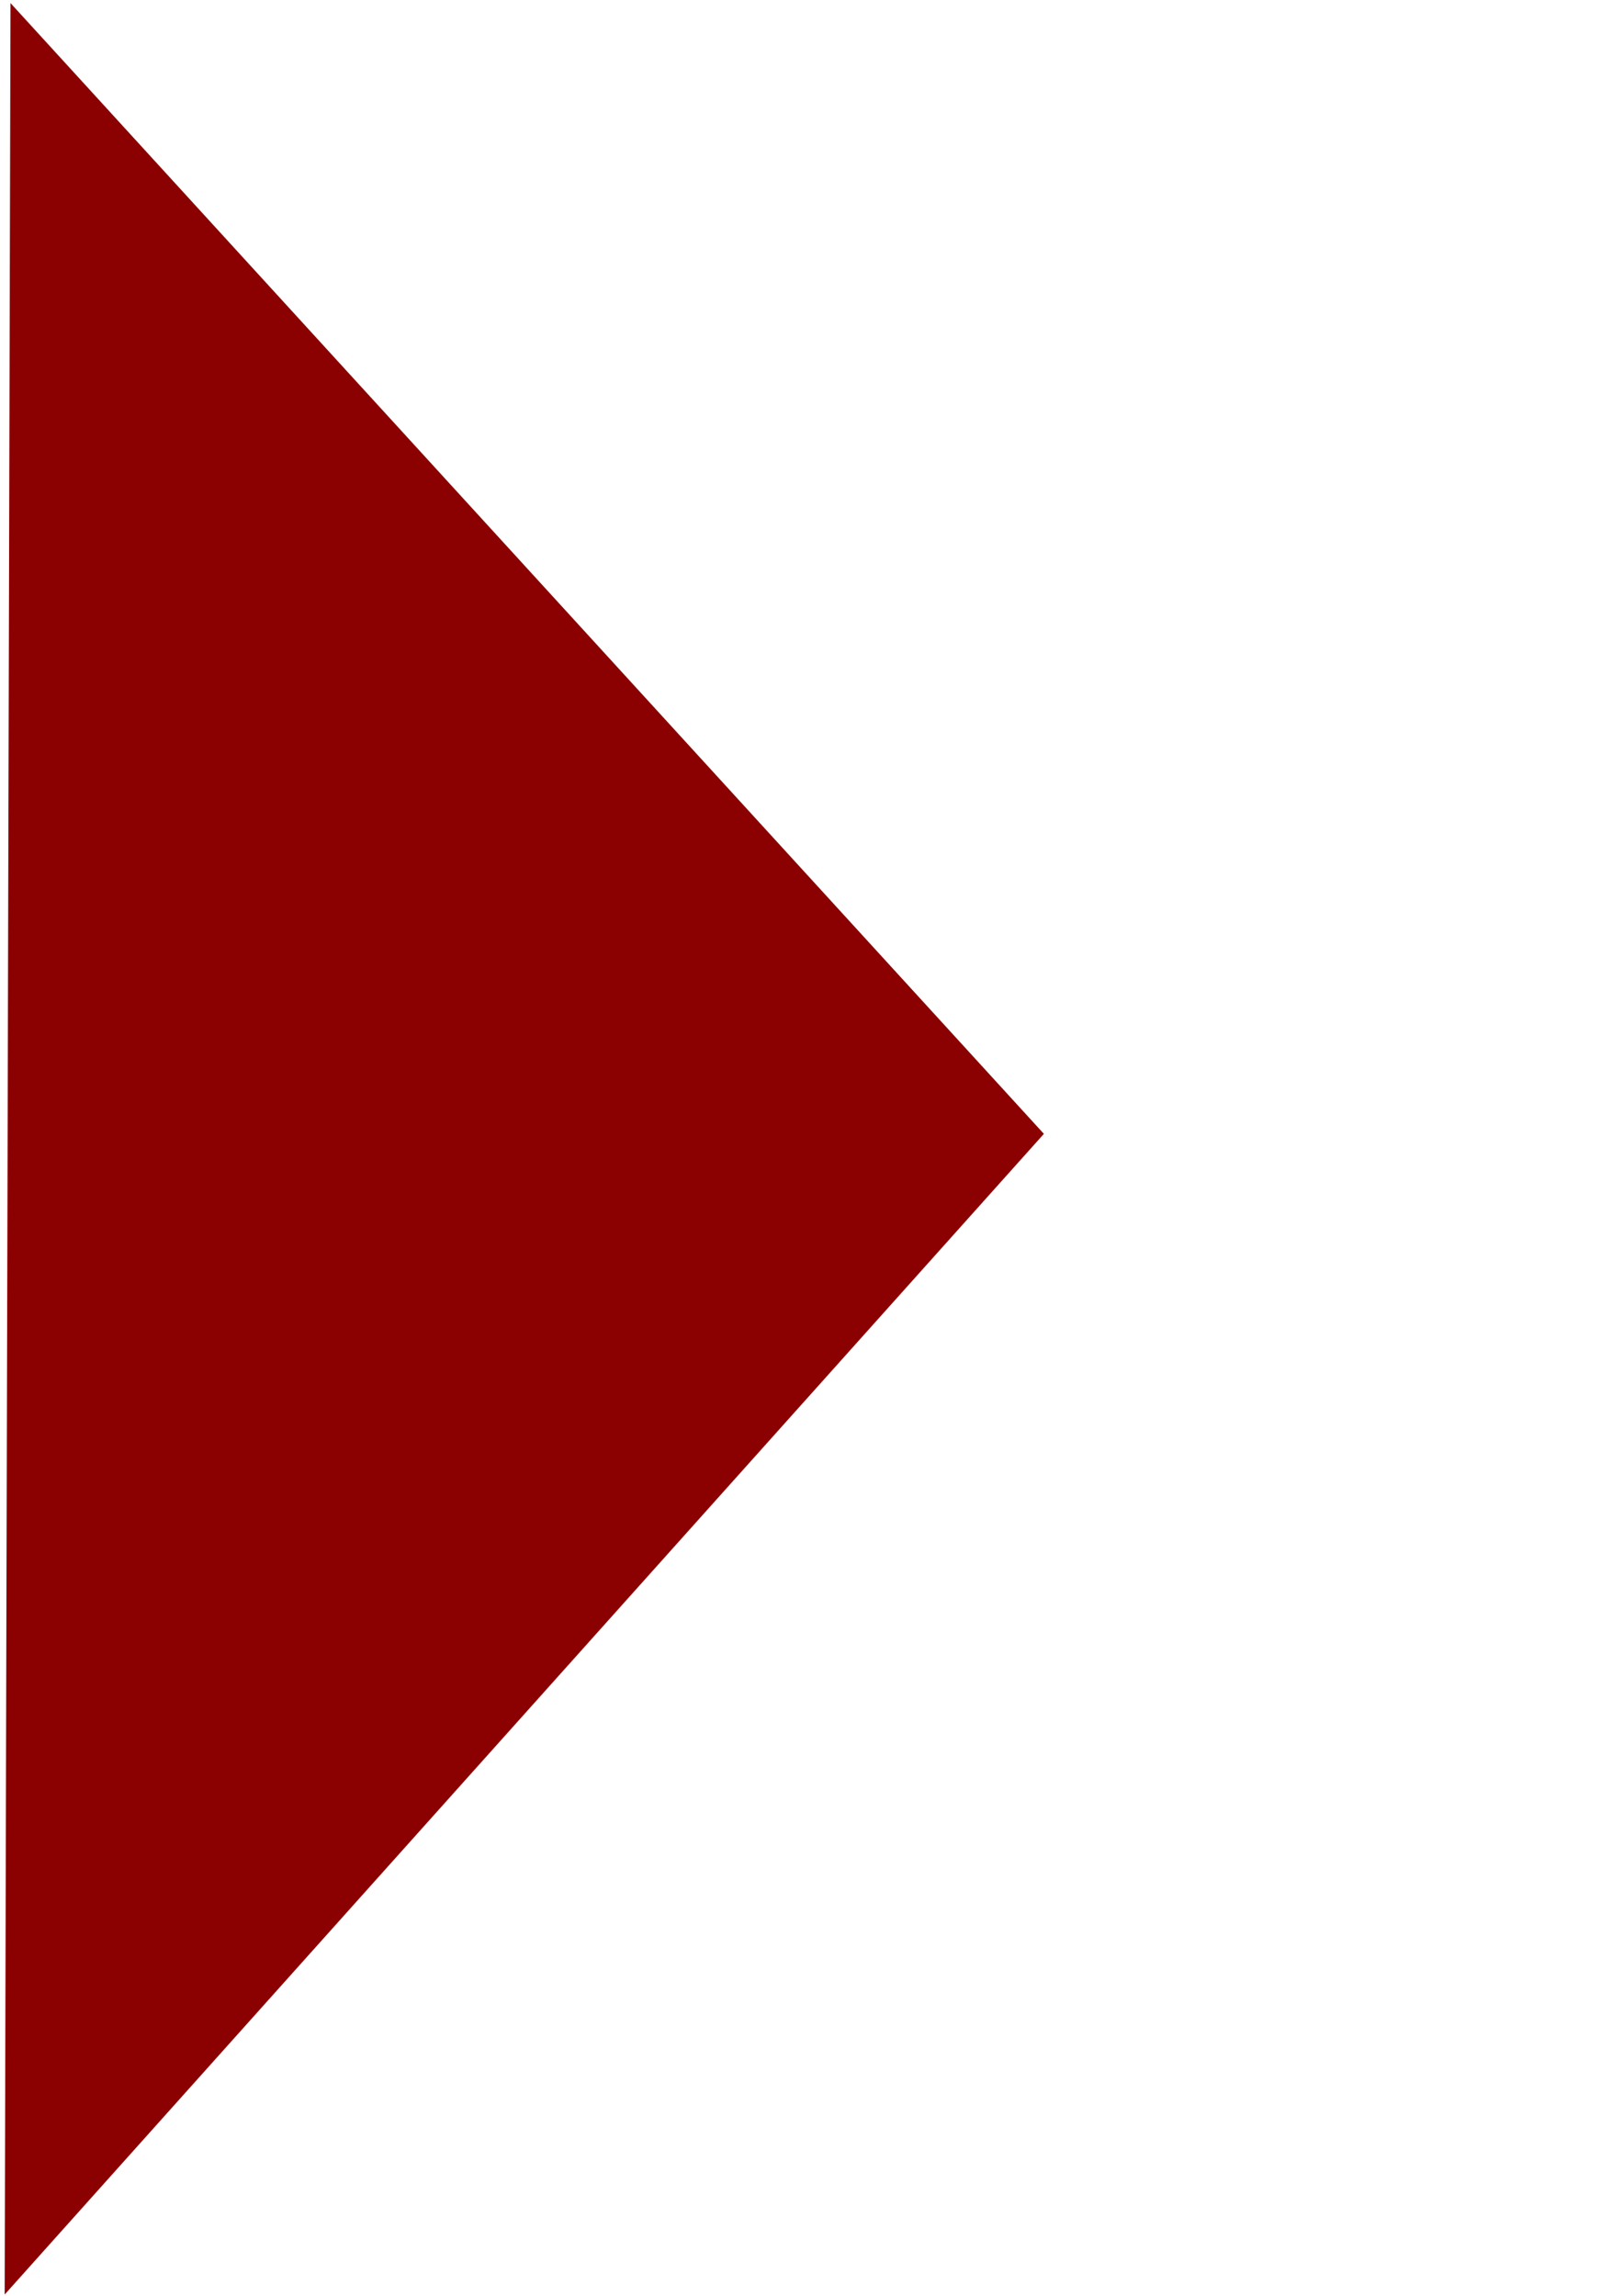 <?xml version="1.0" encoding="UTF-8" standalone="no"?>
<!-- Created with Inkscape (http://www.inkscape.org/) -->

<svg
   width="210mm"
   height="297mm"
   viewBox="0 0 210 297"
   version="1.1"
   id="svg6410"
   sodipodi:docname="icon_red_triangle.svg"
   inkscape:version="1.2.2 (732a01da63, 2022-12-09, custom)"
   xmlns:inkscape="http://www.inkscape.org/namespaces/inkscape"
   xmlns:sodipodi="http://sodipodi.sourceforge.net/DTD/sodipodi-0.dtd"
   xmlns="http://www.w3.org/2000/svg"
   xmlns:svg="http://www.w3.org/2000/svg">
  <sodipodi:namedview
     id="namedview6412"
     pagecolor="#ffffff"
     bordercolor="#666666"
     borderopacity="1.0"
     inkscape:showpageshadow="2"
     inkscape:pageopacity="0.0"
     inkscape:pagecheckerboard="0"
     inkscape:deskcolor="#d1d1d1"
     inkscape:document-units="mm"
     showgrid="false"
     inkscape:zoom="0.77949635"
     inkscape:cx="282.23352"
     inkscape:cy="563.8256"
     inkscape:window-width="1846"
     inkscape:window-height="1016"
     inkscape:window-x="74"
     inkscape:window-y="1107"
     inkscape:window-maximized="1"
     inkscape:current-layer="layer1" />
  <defs
     id="defs6407" />
  <g
     inkscape:label="Calque 1"
     inkscape:groupmode="layer"
     id="layer1">
    <path
       sodipodi:type="star"
       style="opacity:1;fill:#8b0000;fill-opacity:1;stroke-width:0.974"
       id="path6946"
       inkscape:flatsided="false"
       sodipodi:sides="3"
       sodipodi:cx="56.998314"
       sodipodi:cy="60.948952"
       sodipodi:r1="108.59458"
       sodipodi:r2="54.297295"
       sodipodi:arg1="-0.015787244"
       sodipodi:arg2="1.0314103"
       inkscape:rounded="0"
       inkscape:randomized="0"
       d="M 165.579,59.235 84.886,107.537 4.192,155.84 2.708,61.806 1.223,-32.228 83.401,13.503 Z"
       inkscape:transform-center-x="-22.165573"
       inkscape:transform-center-y="0.66598981"
       transform="matrix(0.823,0.013,-0.017,1.576,-0.196,51.175)" />
  </g>
</svg>
